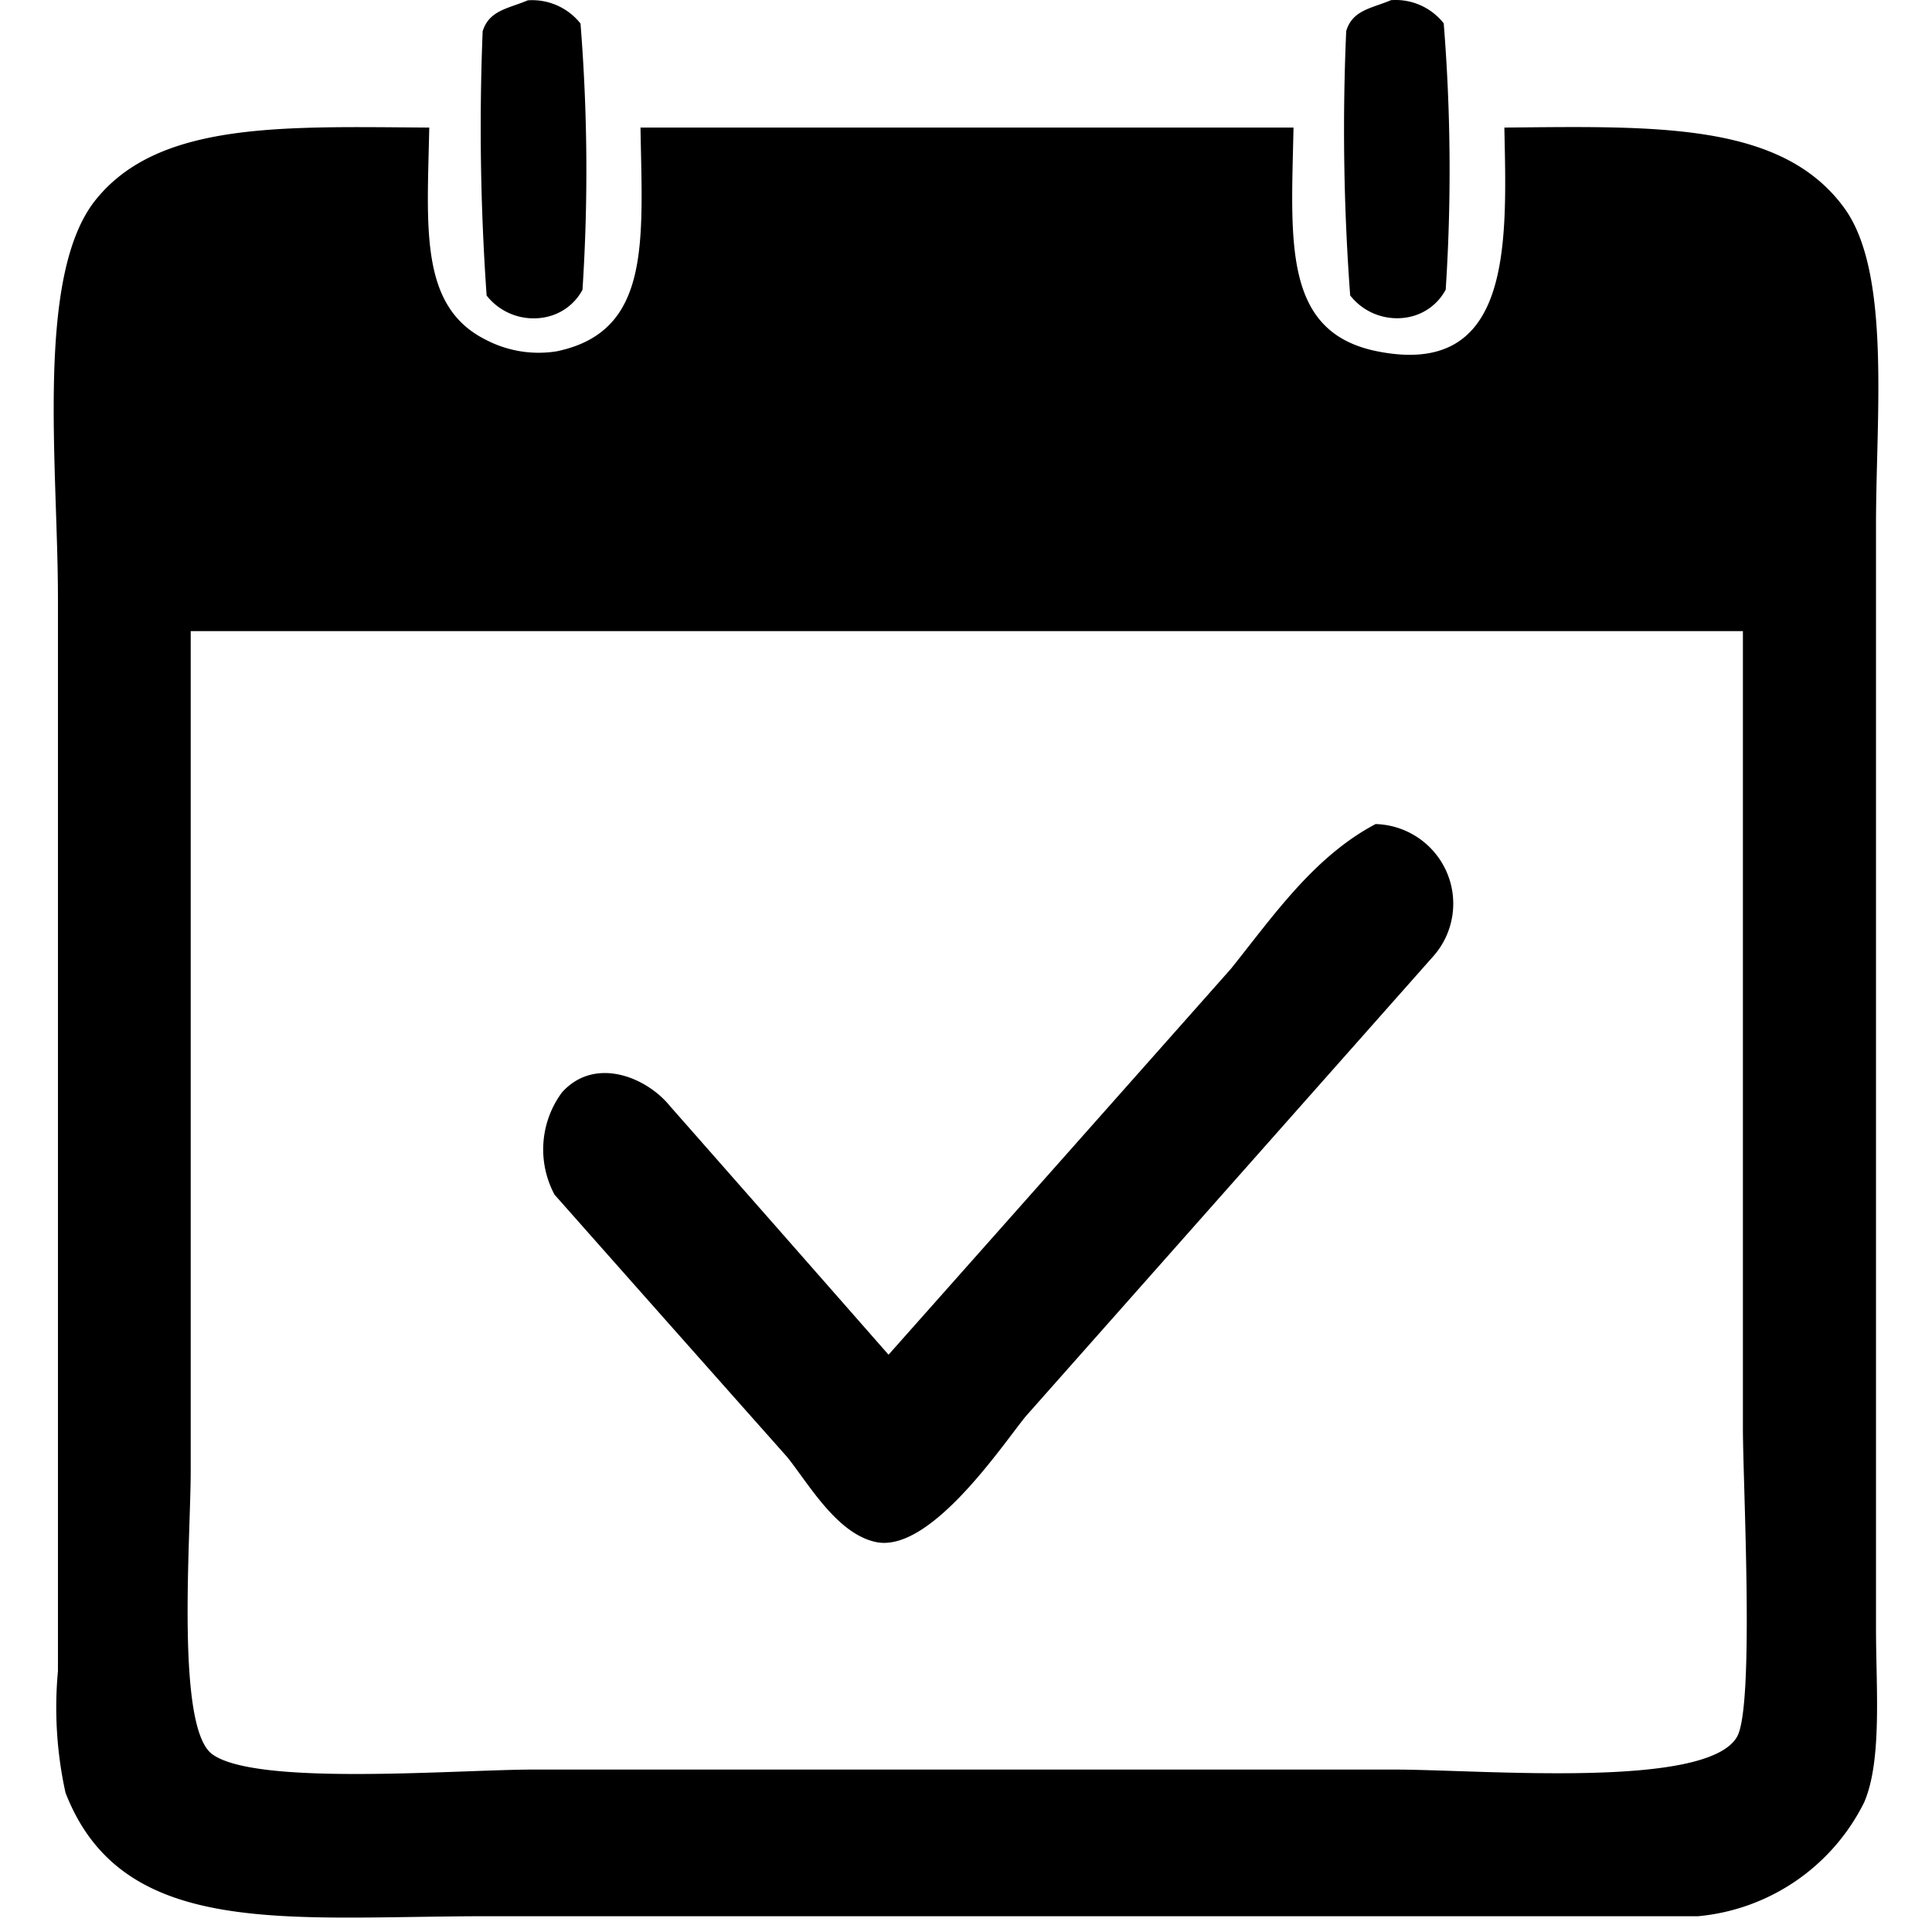 <?xml version="1.0" standalone="no"?><!DOCTYPE svg PUBLIC "-//W3C//DTD SVG 1.1//EN" "http://www.w3.org/Graphics/SVG/1.1/DTD/svg11.dtd"><svg t="1555578315695" class="icon" style="" viewBox="0 0 1024 1024" version="1.1" xmlns="http://www.w3.org/2000/svg" p-id="2019" xmlns:xlink="http://www.w3.org/1999/xlink" width="32" height="32"><defs><style type="text/css"></style></defs><path d="M747.736 167.825c7.964-1.906 14.706-7.111 18.517-14.308a973.224 973.224 0 0 0-1.052-141.141 32.427 32.427 0 0 0-27.932-12.288c-10.468 4.409-20.423 5.234-23.751 16.384a1189.145 1189.145 0 0 0 2.105 140.117c7.566 9.671 20.11 14.08 32.142 11.236z m246.584 110.449c0-57.913 8.021-133.404-16.583-167.708-32.995-45.795-99.385-43.719-180.394-42.951 1.223 60.643 4.722 132.892-67.242 118.613-50.46-9.984-45.739-58.311-44.515-118.613H339.474c1.024 60.586 5.746 108.259-44.544 118.613-12.8 2.02-25.884-0.114-37.376-6.116-35.442-17.607-31.09-59.648-30.037-112.497C150.149 67.132 83.646 64.117 50.28 106.47 18.679 146.804 30.711 247.412 30.711 317.129V885.76a209.834 209.834 0 0 0 4.011 64.426c30.236 77.938 117.361 65.45 223.886 65.45h641.42a109.511 109.511 0 0 0 88.007-60.33c9.614-22.243 6.286-60.842 6.286-92.046V278.274z m-73.671 642.274c-16.1 27.932-134.656 17.351-182.328 17.351H283.41c-41.557 0-147.569 8.988-170.951-8.164-19.399-14.222-11.378-114.033-11.378-150.328V334.509h822.696V756.907c0 29.781 6.258 147.456-3.129 163.64zM729.048 436.795c-32.825 17.351-54.471 49.095-76.658 76.714-60.416 68.153-120.889 136.334-181.447 204.515a117594.72 117594.72 0 0 0-115.939-131.896c-12.572-15.417-39.822-26.339-57.116-7.168a50.83 50.83 0 0 0-3.982 54.215c41.017 46.364 82.119 92.7 123.278 139.036 11.52 14.393 26.169 40.306 46.62 44.999 28.814 6.713 67.214-50.972 79.786-66.446l216.547-244.451c10.581-12.345 13.084-29.667 6.457-44.515a42.382 42.382 0 0 0-37.547-25.031zM290.038 167.91a28.444 28.444 0 0 0 18.688-14.308A973.224 973.224 0 0 0 307.673 12.462a32.683 32.683 0 0 0-27.932-12.288c-10.468 4.437-20.423 5.234-23.922 16.384a1269.187 1269.187 0 0 0 2.105 140.088c7.595 9.671 20.11 14.052 32.142 11.264z" p-id="2020"></path></svg>